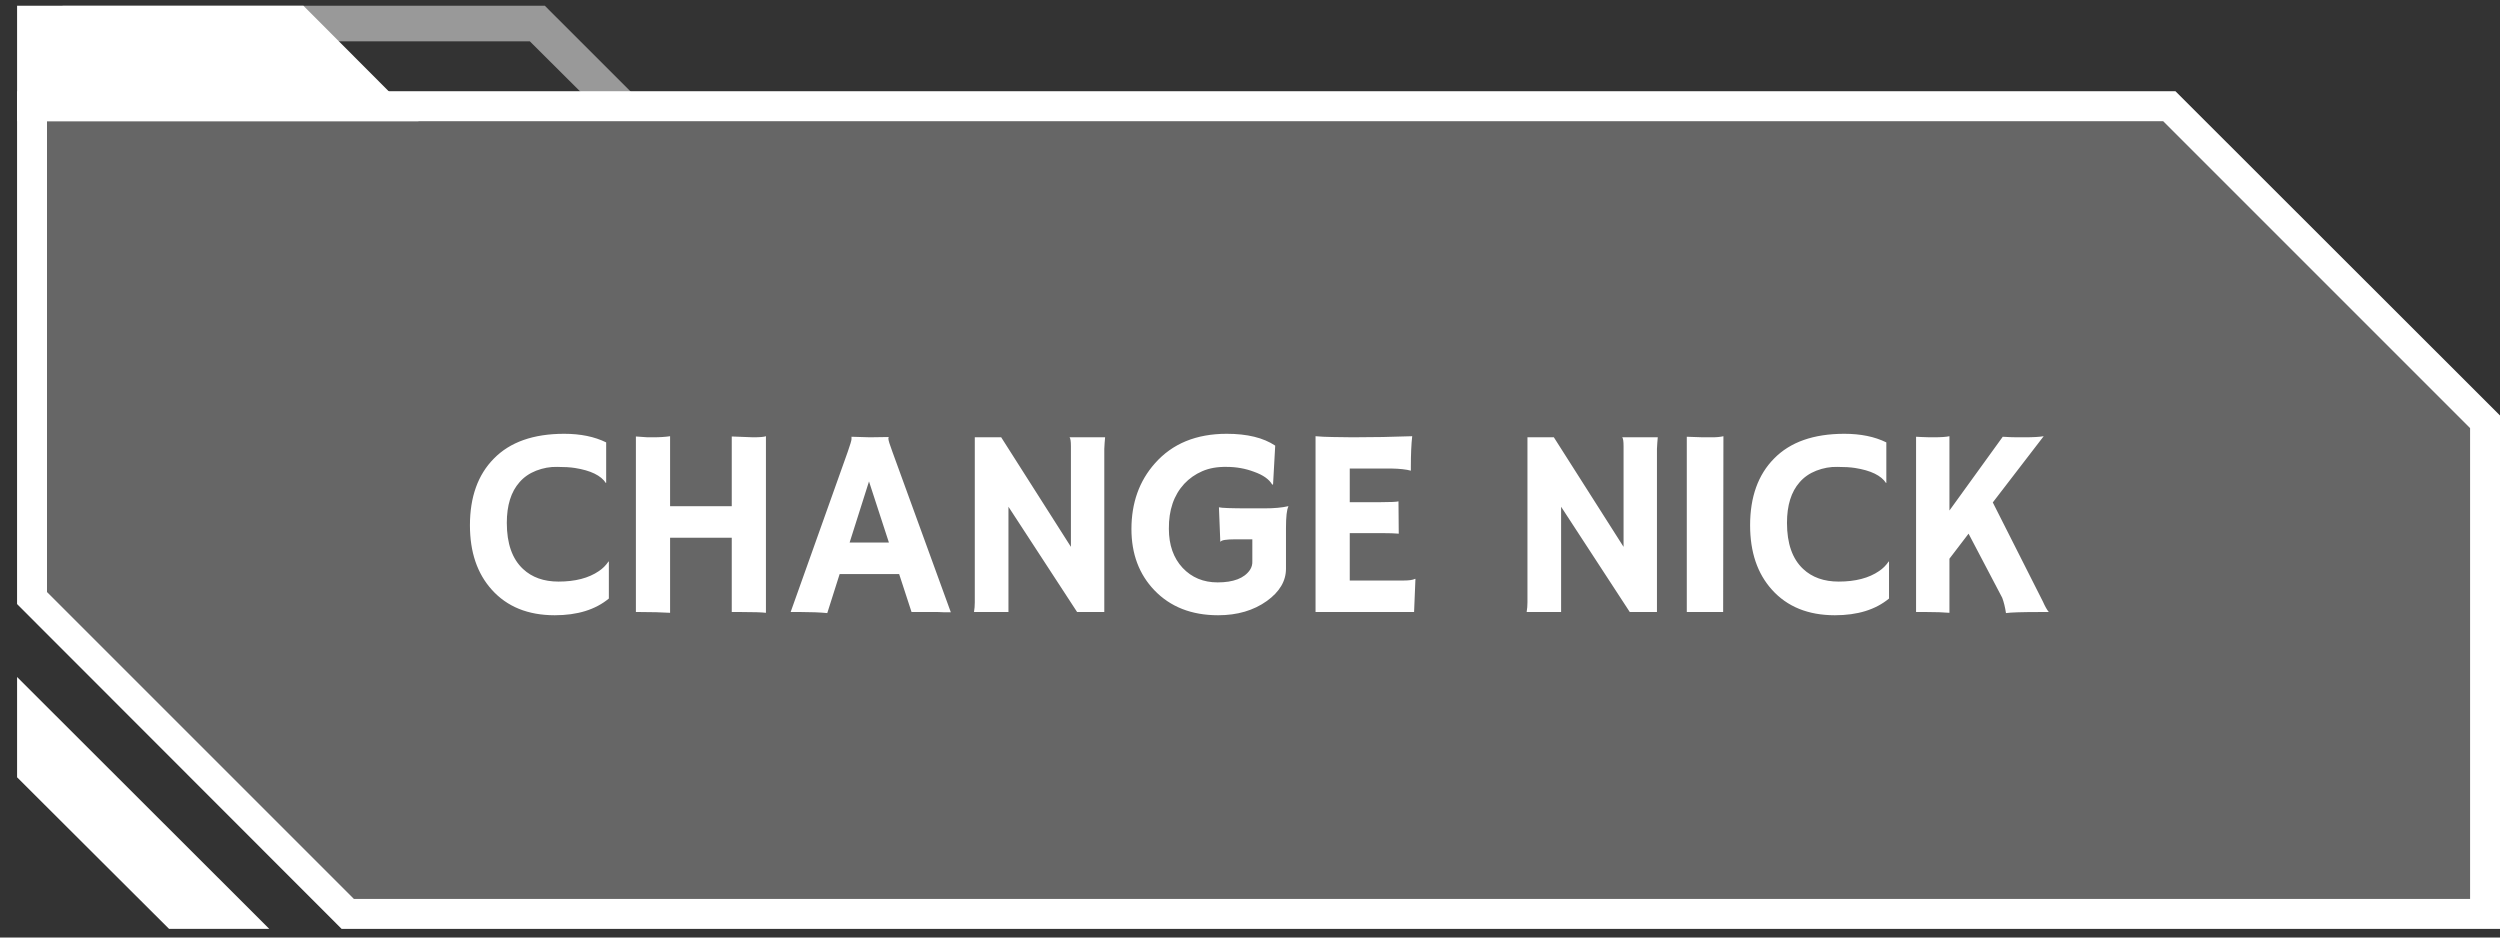 <svg width="120" height="45" viewBox="0 0 120 45" fill="none" xmlns="http://www.w3.org/2000/svg">
<rect x="0" y="0" width="120" height="45" fill="#333333" stroke="none"/>
<g clip-path="url(#clip0_675_5674)">
<path d="M0.82 37.277V37.291L8.1 44.586L0.82 37.277Z" fill="white"/>
<g opacity="0.25">
<path d="M120 19.946V44.586H16.4L0.821 29.006V4.381H104.421L120 19.946Z" fill="white"/>
</g>
<path d="M103.832 5.817L118.564 20.549V43.15H16.988L2.256 28.418V5.817H103.832ZM104.42 4.381H0.82V28.992L16.4 44.586H120V19.946L104.42 4.381Z" fill="white"/>
<path d="M12.925 44.586H8.115L0.82 37.306V32.496L12.925 44.586Z" fill="white"/>
<path opacity="0.5" d="M3.003 0.274H26.15L26.379 0.504L30.443 4.567L29.237 5.774L25.432 1.983H3.003V0.274Z" fill="white"/>
<path d="M20.09 5.817H0.82V0.274H14.562L20.09 5.817Z" fill="white"/>
<path d="M27.08 20.822C27.864 20.822 28.536 20.959 29.096 21.235V23.174L29.083 23.186C28.85 22.825 28.355 22.583 27.597 22.463C27.373 22.428 27.089 22.411 26.744 22.411C26.408 22.402 26.072 22.463 25.736 22.592C25.409 22.721 25.142 22.907 24.935 23.148C24.53 23.604 24.327 24.255 24.327 25.099C24.327 26.09 24.586 26.826 25.103 27.309C25.534 27.714 26.102 27.916 26.809 27.916C27.61 27.916 28.256 27.748 28.747 27.412C28.928 27.292 29.083 27.137 29.212 26.947L29.225 26.96V28.73C28.579 29.265 27.713 29.532 26.628 29.532C25.344 29.532 24.336 29.122 23.604 28.304C22.906 27.529 22.557 26.499 22.557 25.215C22.557 23.854 22.94 22.786 23.707 22.011C24.482 21.218 25.607 20.822 27.08 20.822ZM32.164 29.415C31.759 29.39 31.277 29.377 30.717 29.377H30.523V20.951C30.782 20.968 30.967 20.981 31.079 20.99H31.337C31.673 20.99 31.949 20.972 32.164 20.938V24.298H35.124V20.951C35.477 20.968 35.817 20.981 36.145 20.99C36.472 20.99 36.679 20.972 36.765 20.938V29.415C36.567 29.39 36.166 29.377 35.563 29.377H35.124V25.81H32.164V29.415ZM39.709 29.428C39.347 29.394 38.925 29.377 38.442 29.377H37.951L40.691 21.687C40.811 21.343 40.872 21.14 40.872 21.08V20.977V20.964C41.147 20.972 41.44 20.981 41.751 20.99C42 20.99 42.302 20.985 42.655 20.977V20.99C42.647 21.007 42.642 21.028 42.642 21.054C42.642 21.132 42.707 21.343 42.836 21.687L45.64 29.39C45.64 29.39 45.541 29.39 45.343 29.39L45.02 29.377C45.02 29.377 44.925 29.377 44.736 29.377H43.754L43.159 27.555H40.303L39.709 29.428ZM42.668 26.043L41.712 23.109L40.781 26.043H42.668ZM46.752 29.377C46.777 29.23 46.79 29.075 46.79 28.911V20.99H48.057L51.404 26.249V21.416C51.404 21.183 51.382 21.041 51.339 20.99H53.045C53.028 21.162 53.015 21.347 53.006 21.545V29.377H51.701L48.406 24.324V29.377H46.752ZM61.843 24.311C61.766 24.457 61.727 24.802 61.727 25.345V27.296C61.727 27.89 61.421 28.407 60.81 28.847C60.172 29.303 59.392 29.532 58.471 29.532C57.195 29.532 56.175 29.131 55.408 28.33C54.675 27.563 54.309 26.585 54.309 25.396C54.309 24.139 54.684 23.087 55.434 22.243C56.269 21.295 57.419 20.822 58.884 20.822C59.866 20.822 60.642 21.011 61.21 21.39L61.107 23.251L61.068 23.264C60.922 23.006 60.629 22.799 60.189 22.644C59.776 22.489 59.341 22.411 58.884 22.411C58.436 22.402 58.044 22.471 57.708 22.618C57.372 22.764 57.083 22.967 56.842 23.225C56.343 23.768 56.097 24.487 56.106 25.383C56.106 26.159 56.325 26.783 56.765 27.257C57.204 27.723 57.764 27.955 58.445 27.955C59.203 27.955 59.72 27.757 59.995 27.361C60.082 27.231 60.12 27.089 60.112 26.934V25.887H59.298C58.858 25.887 58.621 25.926 58.587 26.004L58.574 25.991L58.509 24.35C58.63 24.384 59.108 24.401 59.944 24.401H60.693C61.158 24.401 61.538 24.367 61.831 24.298L61.843 24.311ZM67.372 27.865C67.631 27.865 67.812 27.839 67.915 27.787H67.941L67.876 29.377H63.146V20.938C63.258 20.947 63.383 20.955 63.521 20.964L63.961 20.977C64.254 20.985 64.577 20.99 64.93 20.99C65.895 20.99 66.847 20.972 67.786 20.938C67.743 21.308 67.721 21.799 67.721 22.411C67.721 22.411 67.721 22.463 67.721 22.566V22.592C67.506 22.532 67.191 22.497 66.778 22.489H64.788V24.104H66.287C66.752 24.104 67.032 24.091 67.127 24.065L67.14 25.616C66.942 25.599 66.683 25.59 66.364 25.59H64.788V27.865H67.372ZM73.279 29.377C73.305 29.23 73.318 29.075 73.318 28.911V20.99H74.585L77.931 26.249V21.416C77.931 21.183 77.91 21.041 77.867 20.99H79.573C79.555 21.162 79.543 21.347 79.534 21.545V29.377H78.229L74.933 24.324V29.377H73.279ZM80.966 20.964C81.388 20.981 81.642 20.99 81.729 20.99H82.181C82.405 20.99 82.586 20.972 82.724 20.938L82.711 29.377H80.966V20.964ZM88.528 20.822C89.312 20.822 89.984 20.959 90.544 21.235V23.174L90.531 23.186C90.298 22.825 89.803 22.583 89.045 22.463C88.821 22.428 88.536 22.411 88.192 22.411C87.856 22.402 87.52 22.463 87.184 22.592C86.856 22.721 86.589 22.907 86.382 23.148C85.978 23.604 85.775 24.255 85.775 25.099C85.775 26.09 86.034 26.826 86.55 27.309C86.981 27.714 87.55 27.916 88.256 27.916C89.058 27.916 89.704 27.748 90.195 27.412C90.376 27.292 90.531 27.137 90.66 26.947L90.673 26.96V28.73C90.027 29.265 89.161 29.532 88.075 29.532C86.792 29.532 85.784 29.122 85.051 28.304C84.353 27.529 84.005 26.499 84.005 25.215C84.005 23.854 84.388 22.786 85.155 22.011C85.93 21.218 87.054 20.822 88.528 20.822ZM93.573 29.415C93.281 29.39 92.914 29.377 92.475 29.377H91.971V20.964L92.229 20.977C92.41 20.985 92.54 20.99 92.617 20.99H92.798C93.168 20.99 93.427 20.972 93.573 20.938V24.505L96.132 20.964C96.399 20.981 96.628 20.99 96.817 20.99H97.166C97.597 20.99 97.907 20.972 98.097 20.938L95.654 24.117L98.058 28.873C98.161 29.105 98.256 29.273 98.342 29.377H97.954C97.067 29.377 96.511 29.394 96.287 29.428C96.244 29.144 96.184 28.898 96.106 28.692L94.491 25.616L93.573 26.818V29.415Z" fill="white"/>
</g>
<defs>
<clipPath id="clip0_675_5674">
<rect width="119.179" height="44.312" fill="white" transform="translate(0.82 0.274)"/>
</clipPath>
</defs>
</svg>

